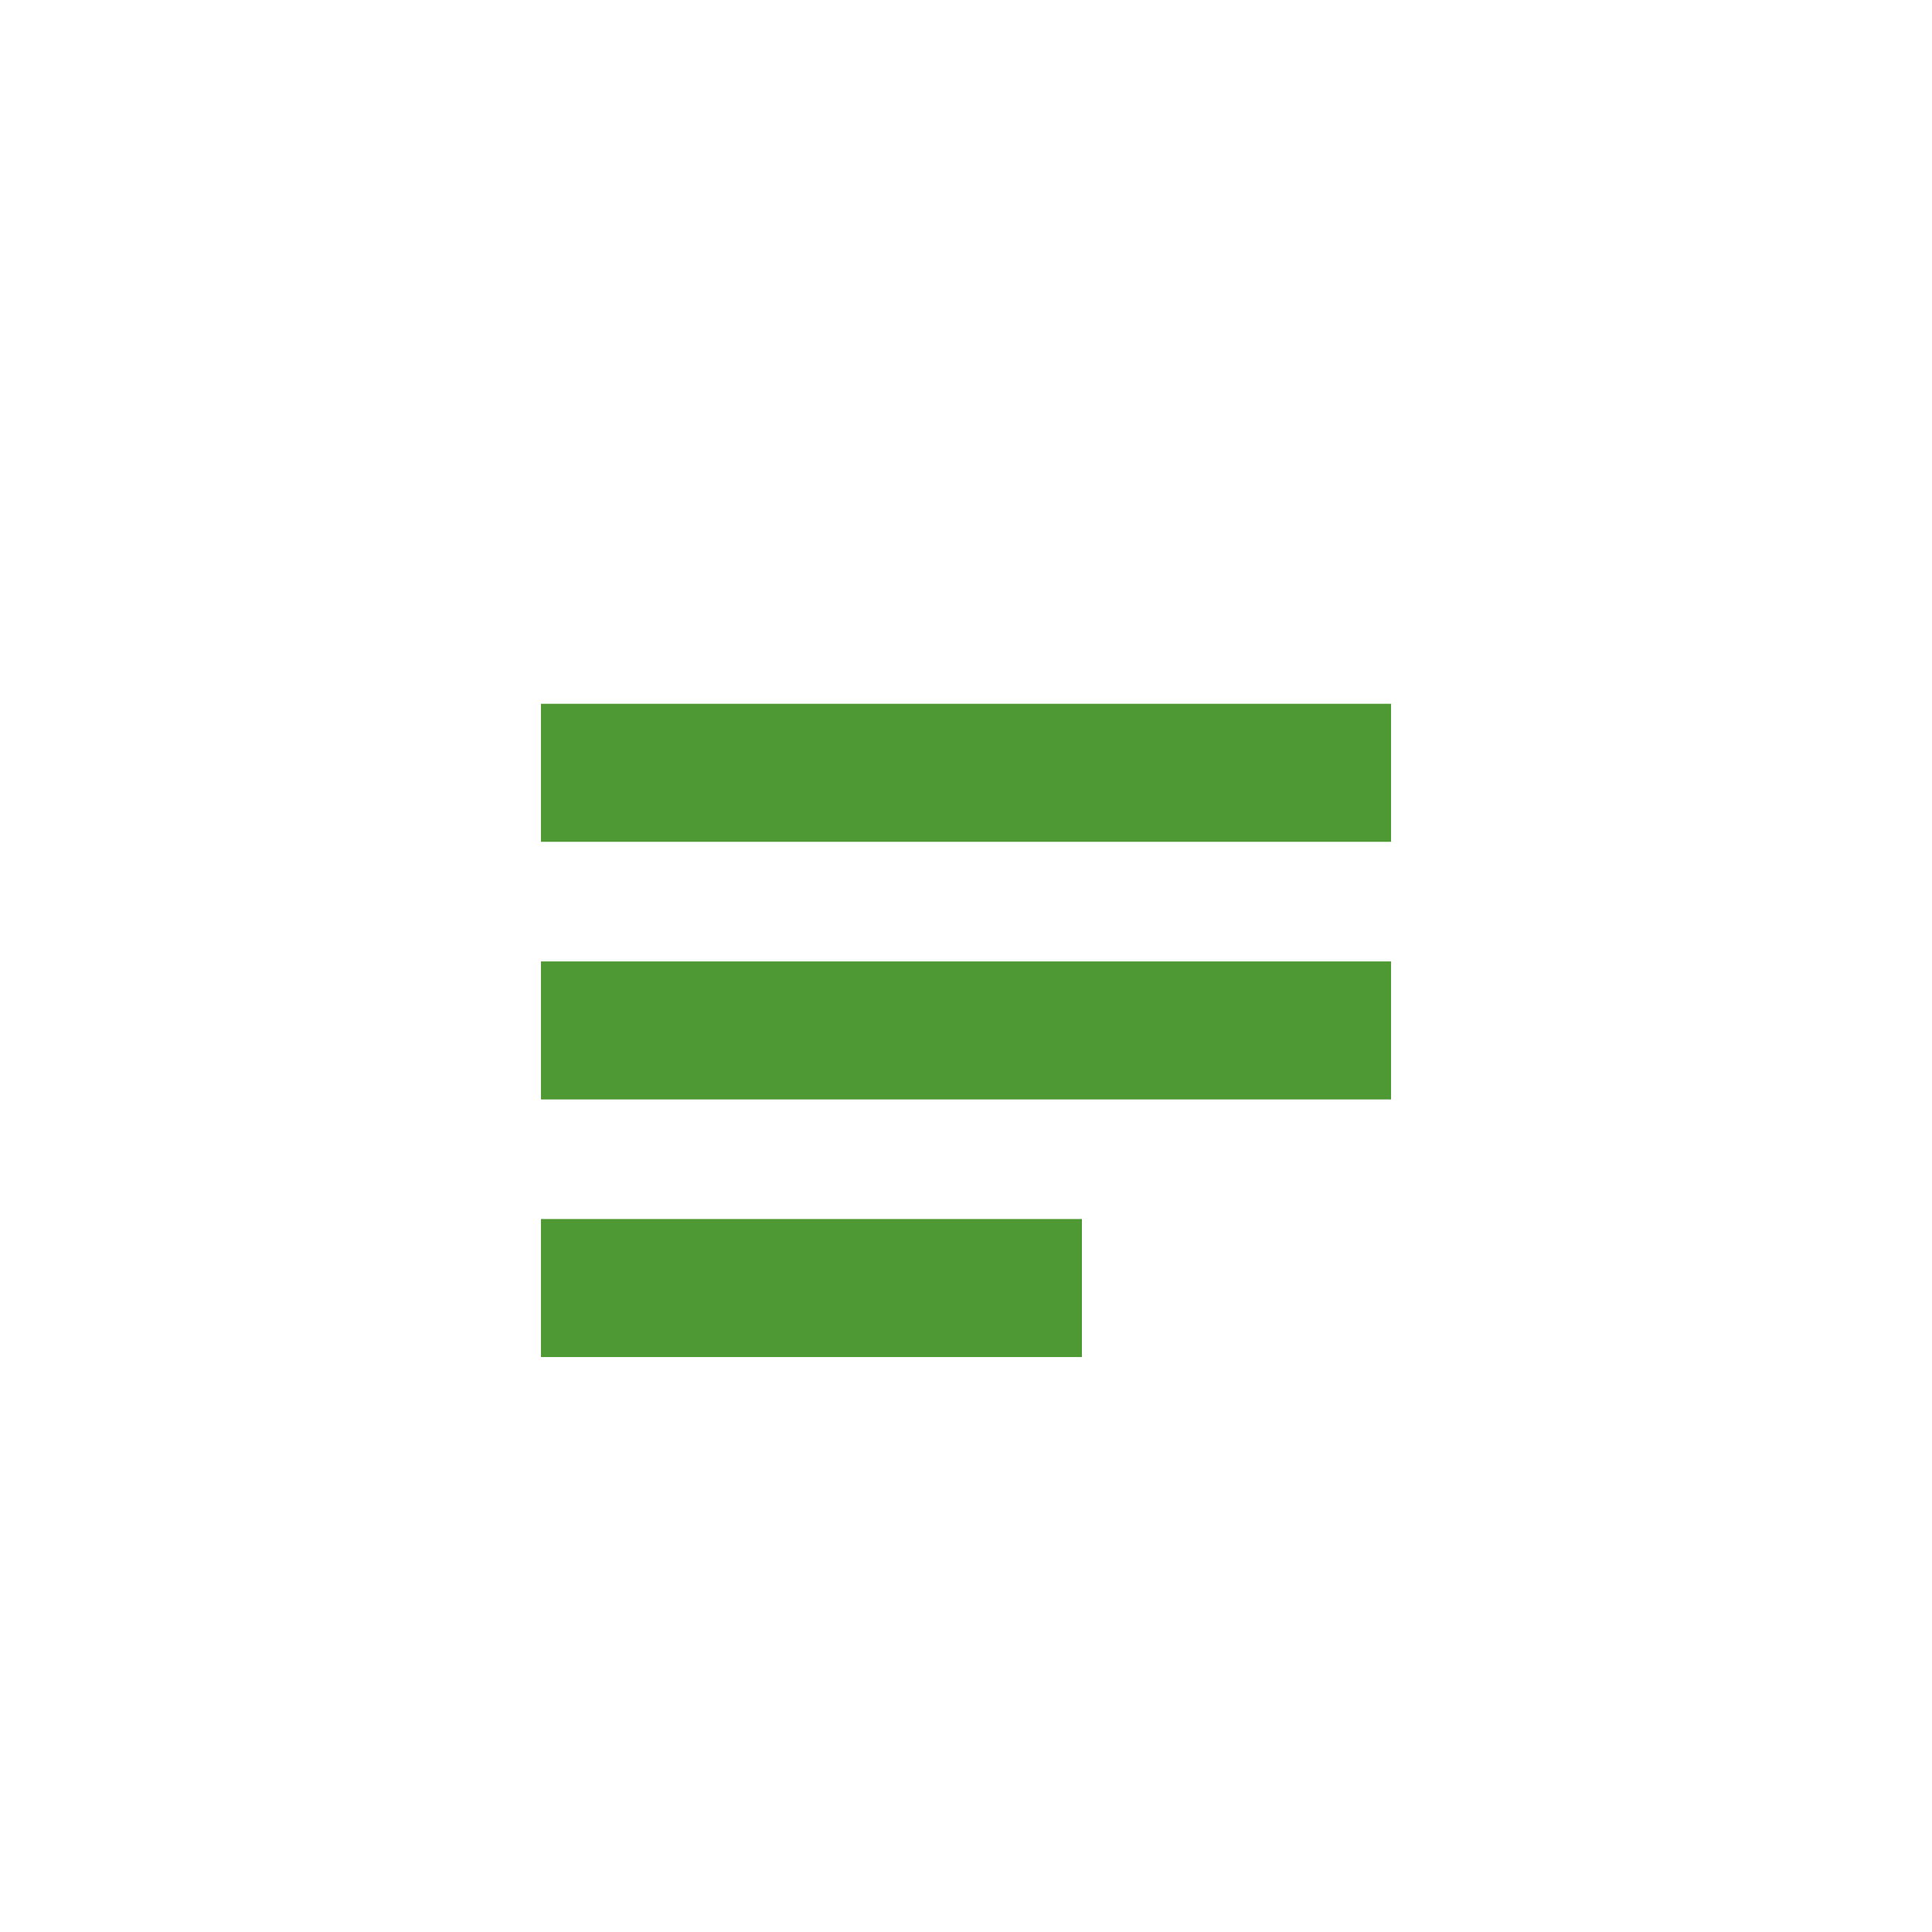 <svg width="28" height="28" viewBox="0 0 28 28" fill="none" xmlns="http://www.w3.org/2000/svg">
<path d="M7.84 11.2H20.16" stroke="#4e9934" stroke-width="2"/>
<path d="M7.84 14.934H20.16" stroke="#4e9934" stroke-width="2"/>
<path d="M7.84 18.667H15.68" stroke="#4e9934" stroke-width="2"/>
</svg>

